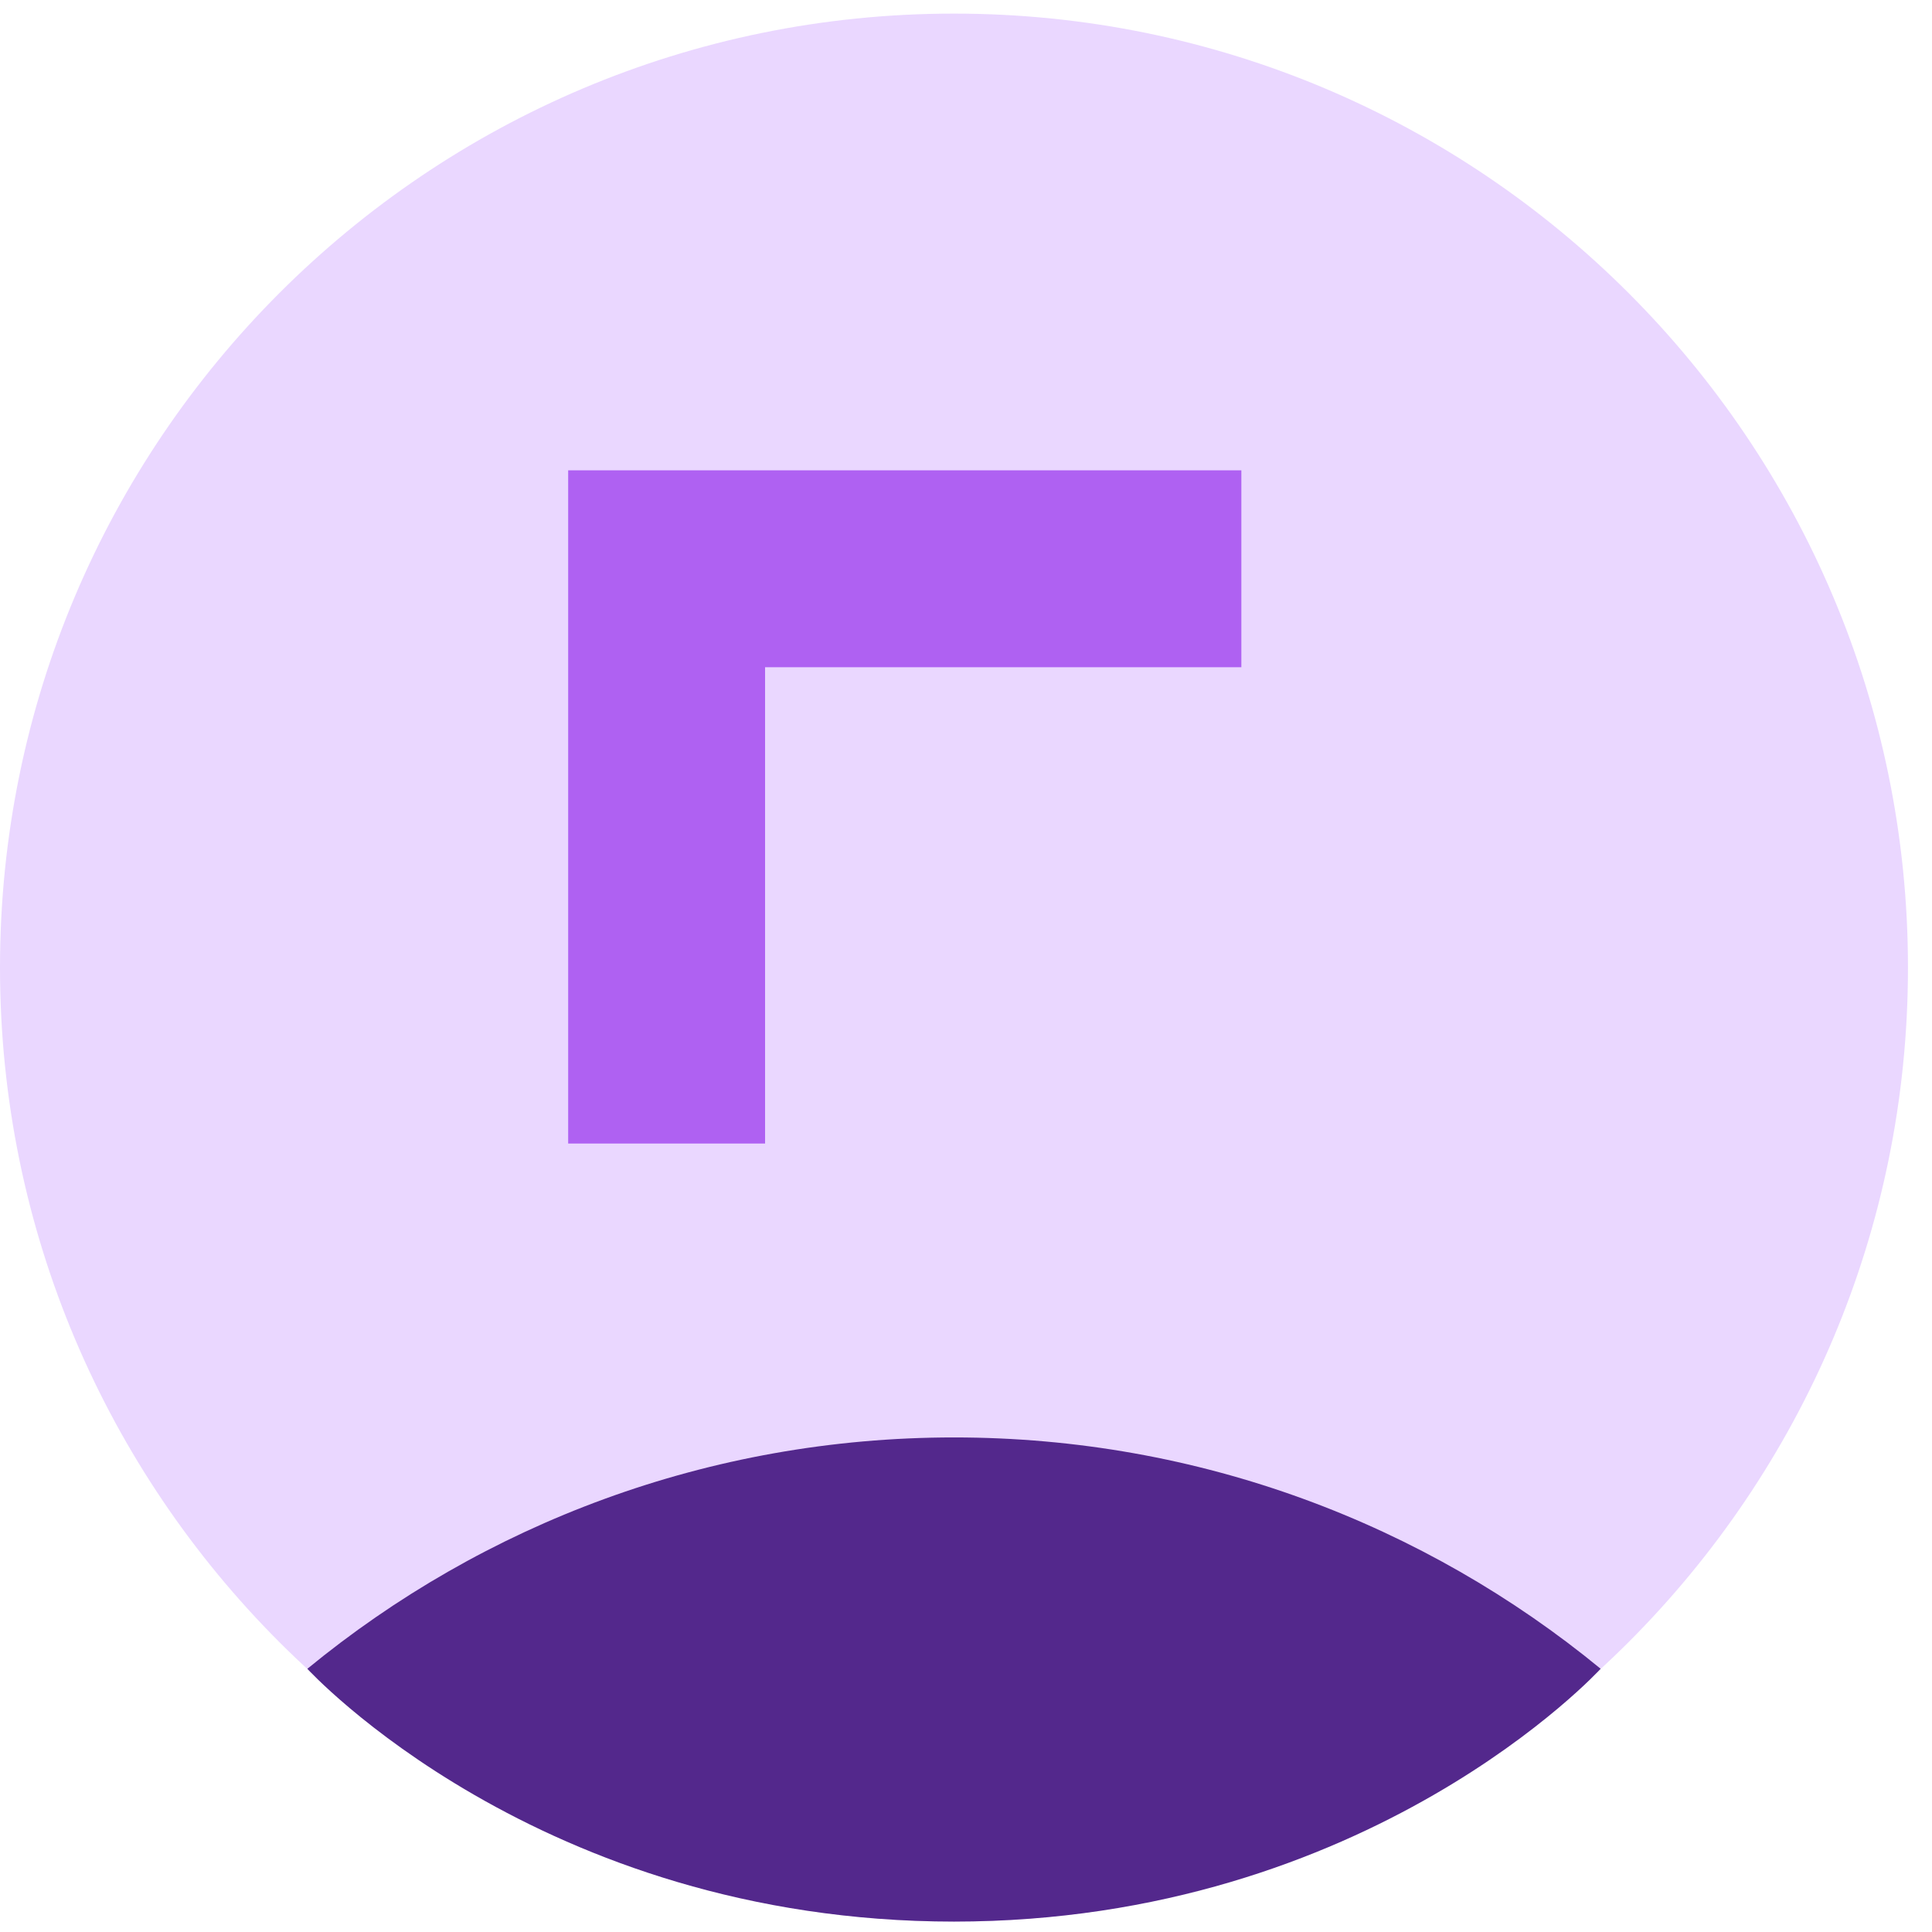 <svg width="73" height="73" viewBox="0 0 73 73" fill="none" xmlns="http://www.w3.org/2000/svg">
<path d="M36.046 72.606C55.954 72.606 72.092 56.468 72.092 36.56C72.092 16.652 55.954 0.514 36.046 0.514C16.138 0.514 0 16.652 0 36.56C0 56.468 16.138 72.606 36.046 72.606Z" fill="#EAD7FF"/>
<path d="M60.48 63.054C53.832 57.592 45.322 54.313 36.047 54.313C26.771 54.313 18.261 57.593 11.613 63.055C11.613 63.055 20.339 72.606 36.047 72.606C51.755 72.606 60.48 63.054 60.48 63.054Z" fill="#53288C"/>
<path d="M46.904 21.491H25.188V43.208" stroke="#AF61F2" stroke-width="7.44" stroke-miterlimit="10"/>
</svg>

